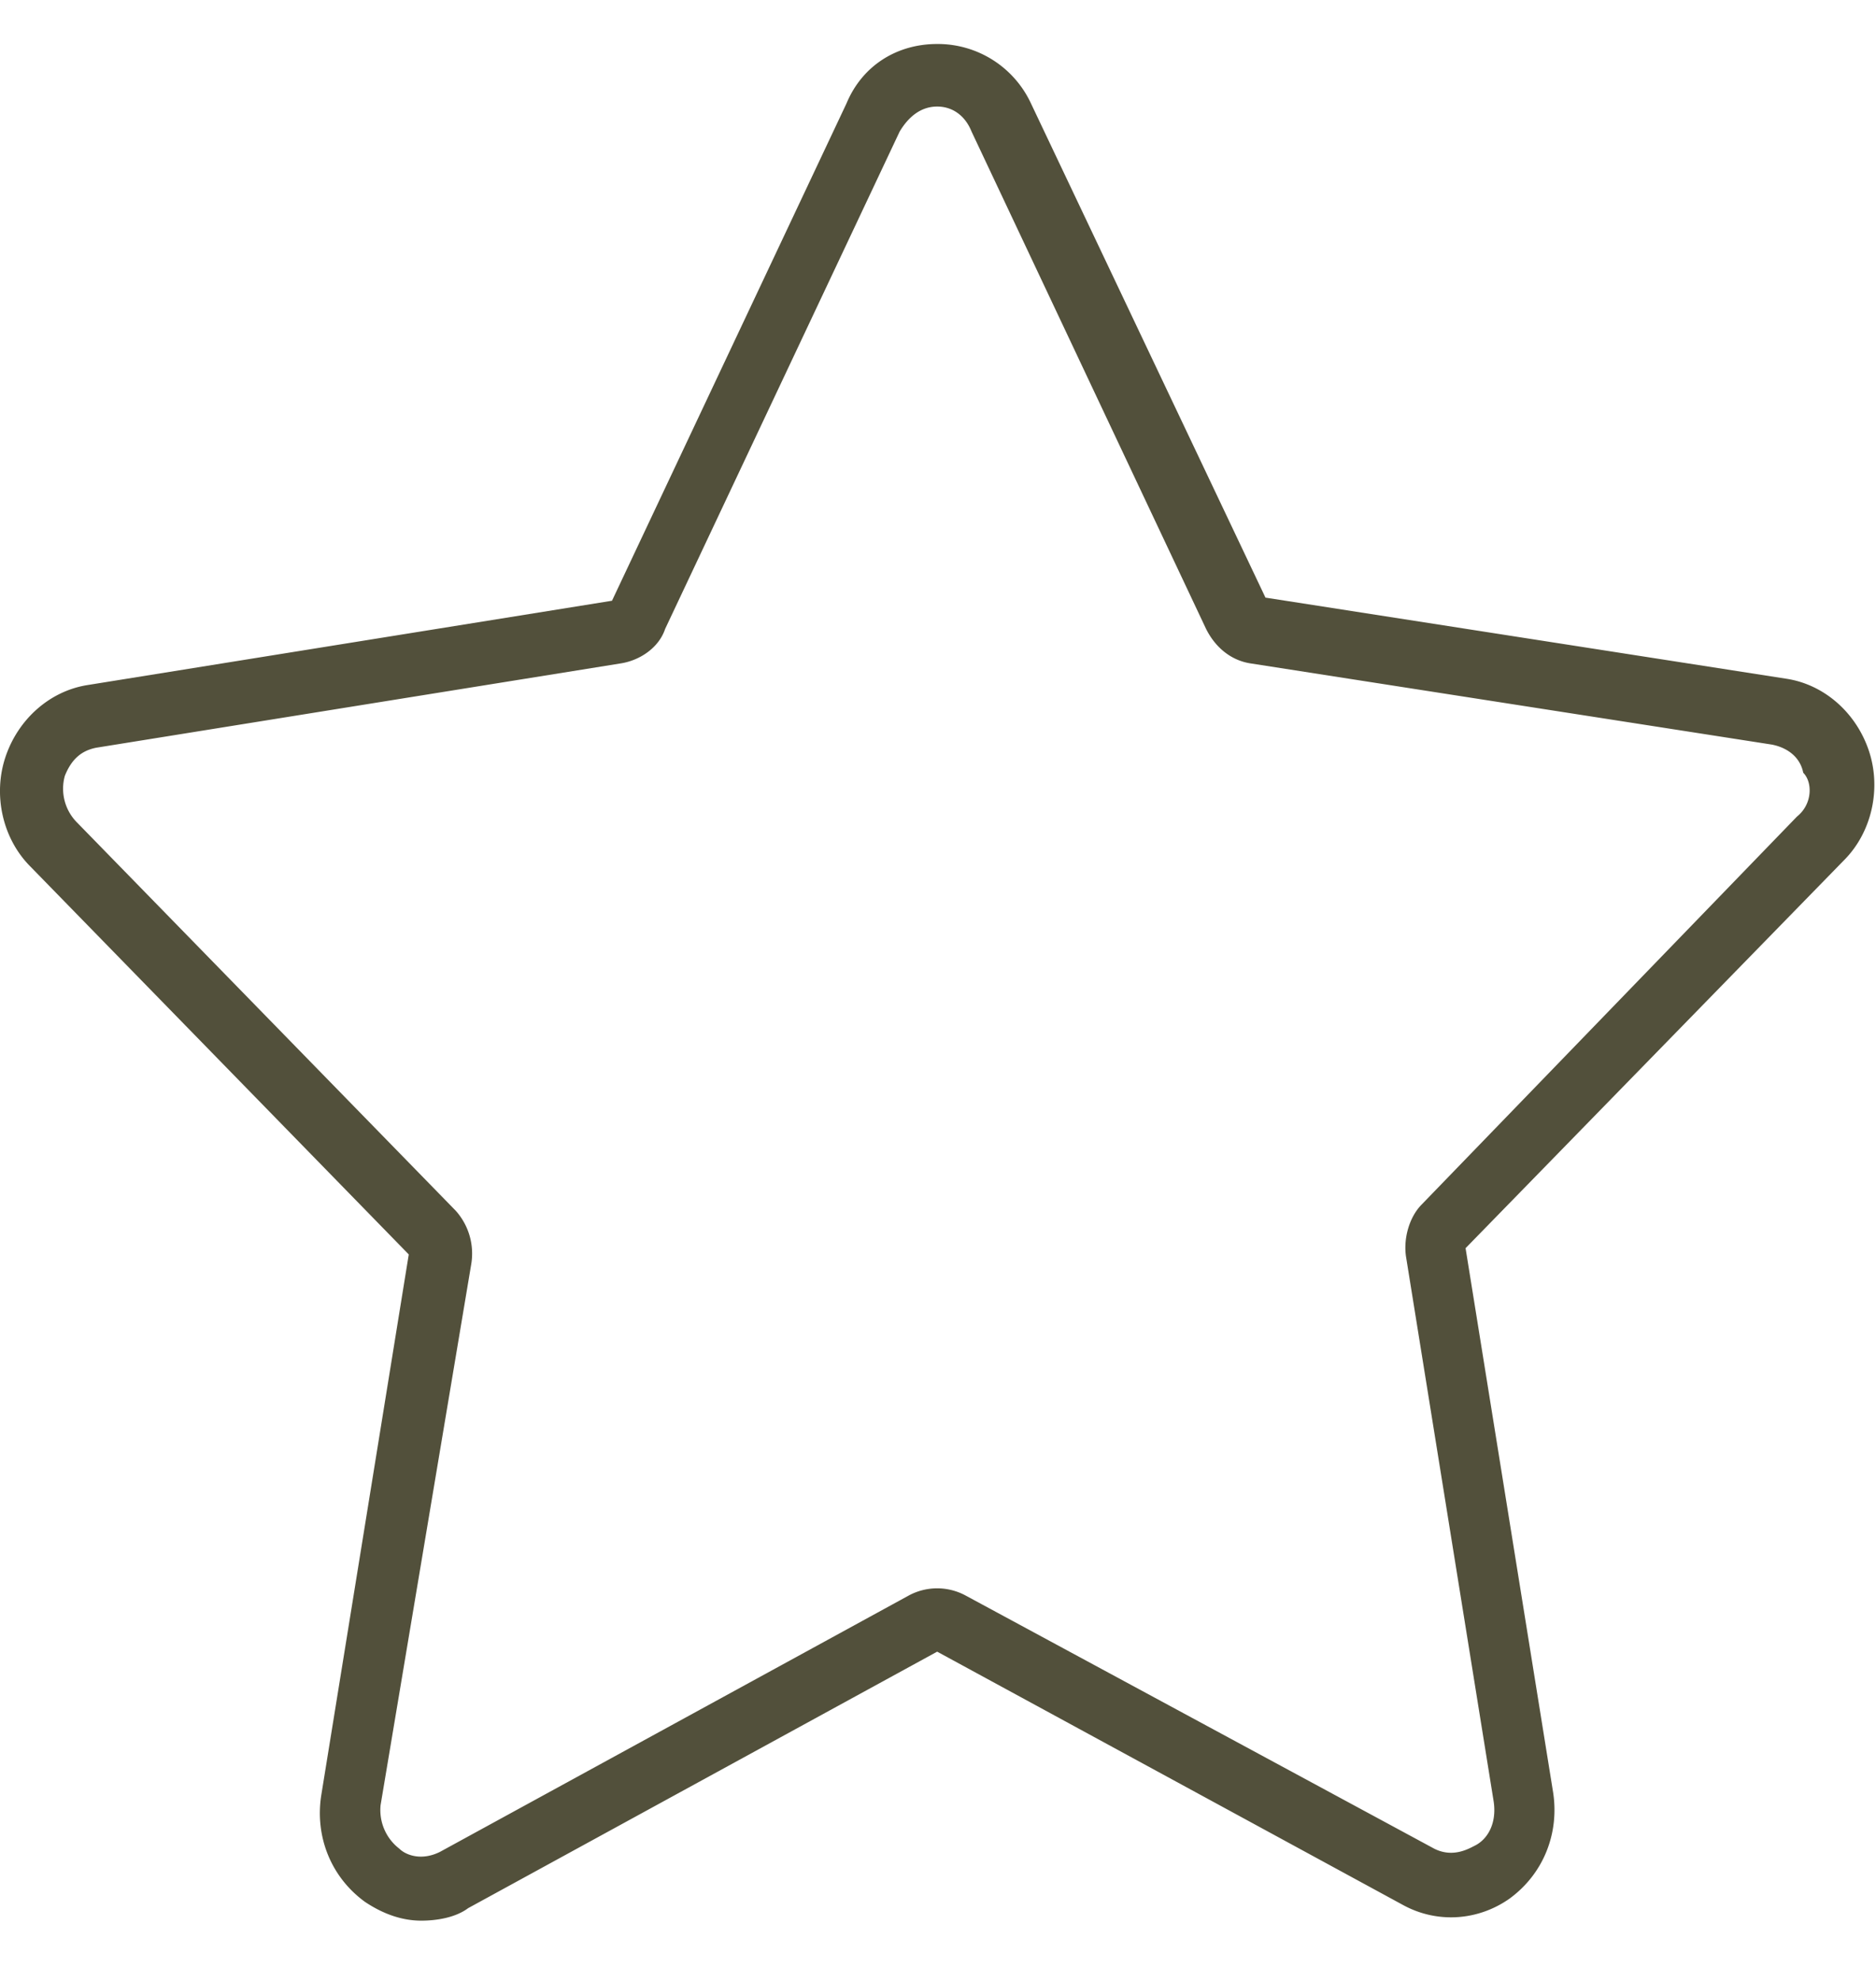 <svg width="18" height="19" fill="none" xmlns="http://www.w3.org/2000/svg"><g clip-path="url(#a)"><path d="M17.932 7.202c-.12-.36-.42-.63-.78-.69l-5.01-.78-2.25-4.74a.986.986 0 0 0-.9-.57c-.39 0-.72.21-.87.57l-2.25 4.77-5.04.81c-.36.06-.66.33-.78.69-.12.36-.03.78.24 1.05l3.63 3.72-.84 5.19c-.06.39.09.78.42 1.02.18.12.36.18.54.18.15 0 .33-.03.45-.12l4.5-2.46 4.47 2.43c.33.18.72.15 1.02-.06.33-.24.48-.63.42-1.02l-.84-5.22 3.63-3.72c.27-.27.36-.69.24-1.05Zm-.69.63-3.6 3.72c-.12.12-.18.33-.15.51l.84 5.22c.03.21-.06.36-.18.42-.06.03-.21.12-.39.03l-4.5-2.43a.574.574 0 0 0-.54 0l-4.5 2.46c-.18.09-.33.03-.39-.03a.467.467 0 0 1-.18-.42l.87-5.19a.616.616 0 0 0-.15-.51l-3.63-3.72a.46.46 0 0 1-.12-.45c.06-.15.15-.24.3-.27l5.04-.81c.18-.03.36-.15.42-.33l2.25-4.77c.09-.15.21-.24.36-.24s.27.09.33.24l2.25 4.77c.09.18.24.3.42.33l5.01.78c.15.03.27.12.3.27.09.09.09.3-.06.42Z" fill="#52503B"/></g><defs><clipPath id="a"><path fill="#fff" transform="translate(0 .422)" d="M0 0h18v18H0z"/></clipPath></defs></svg>